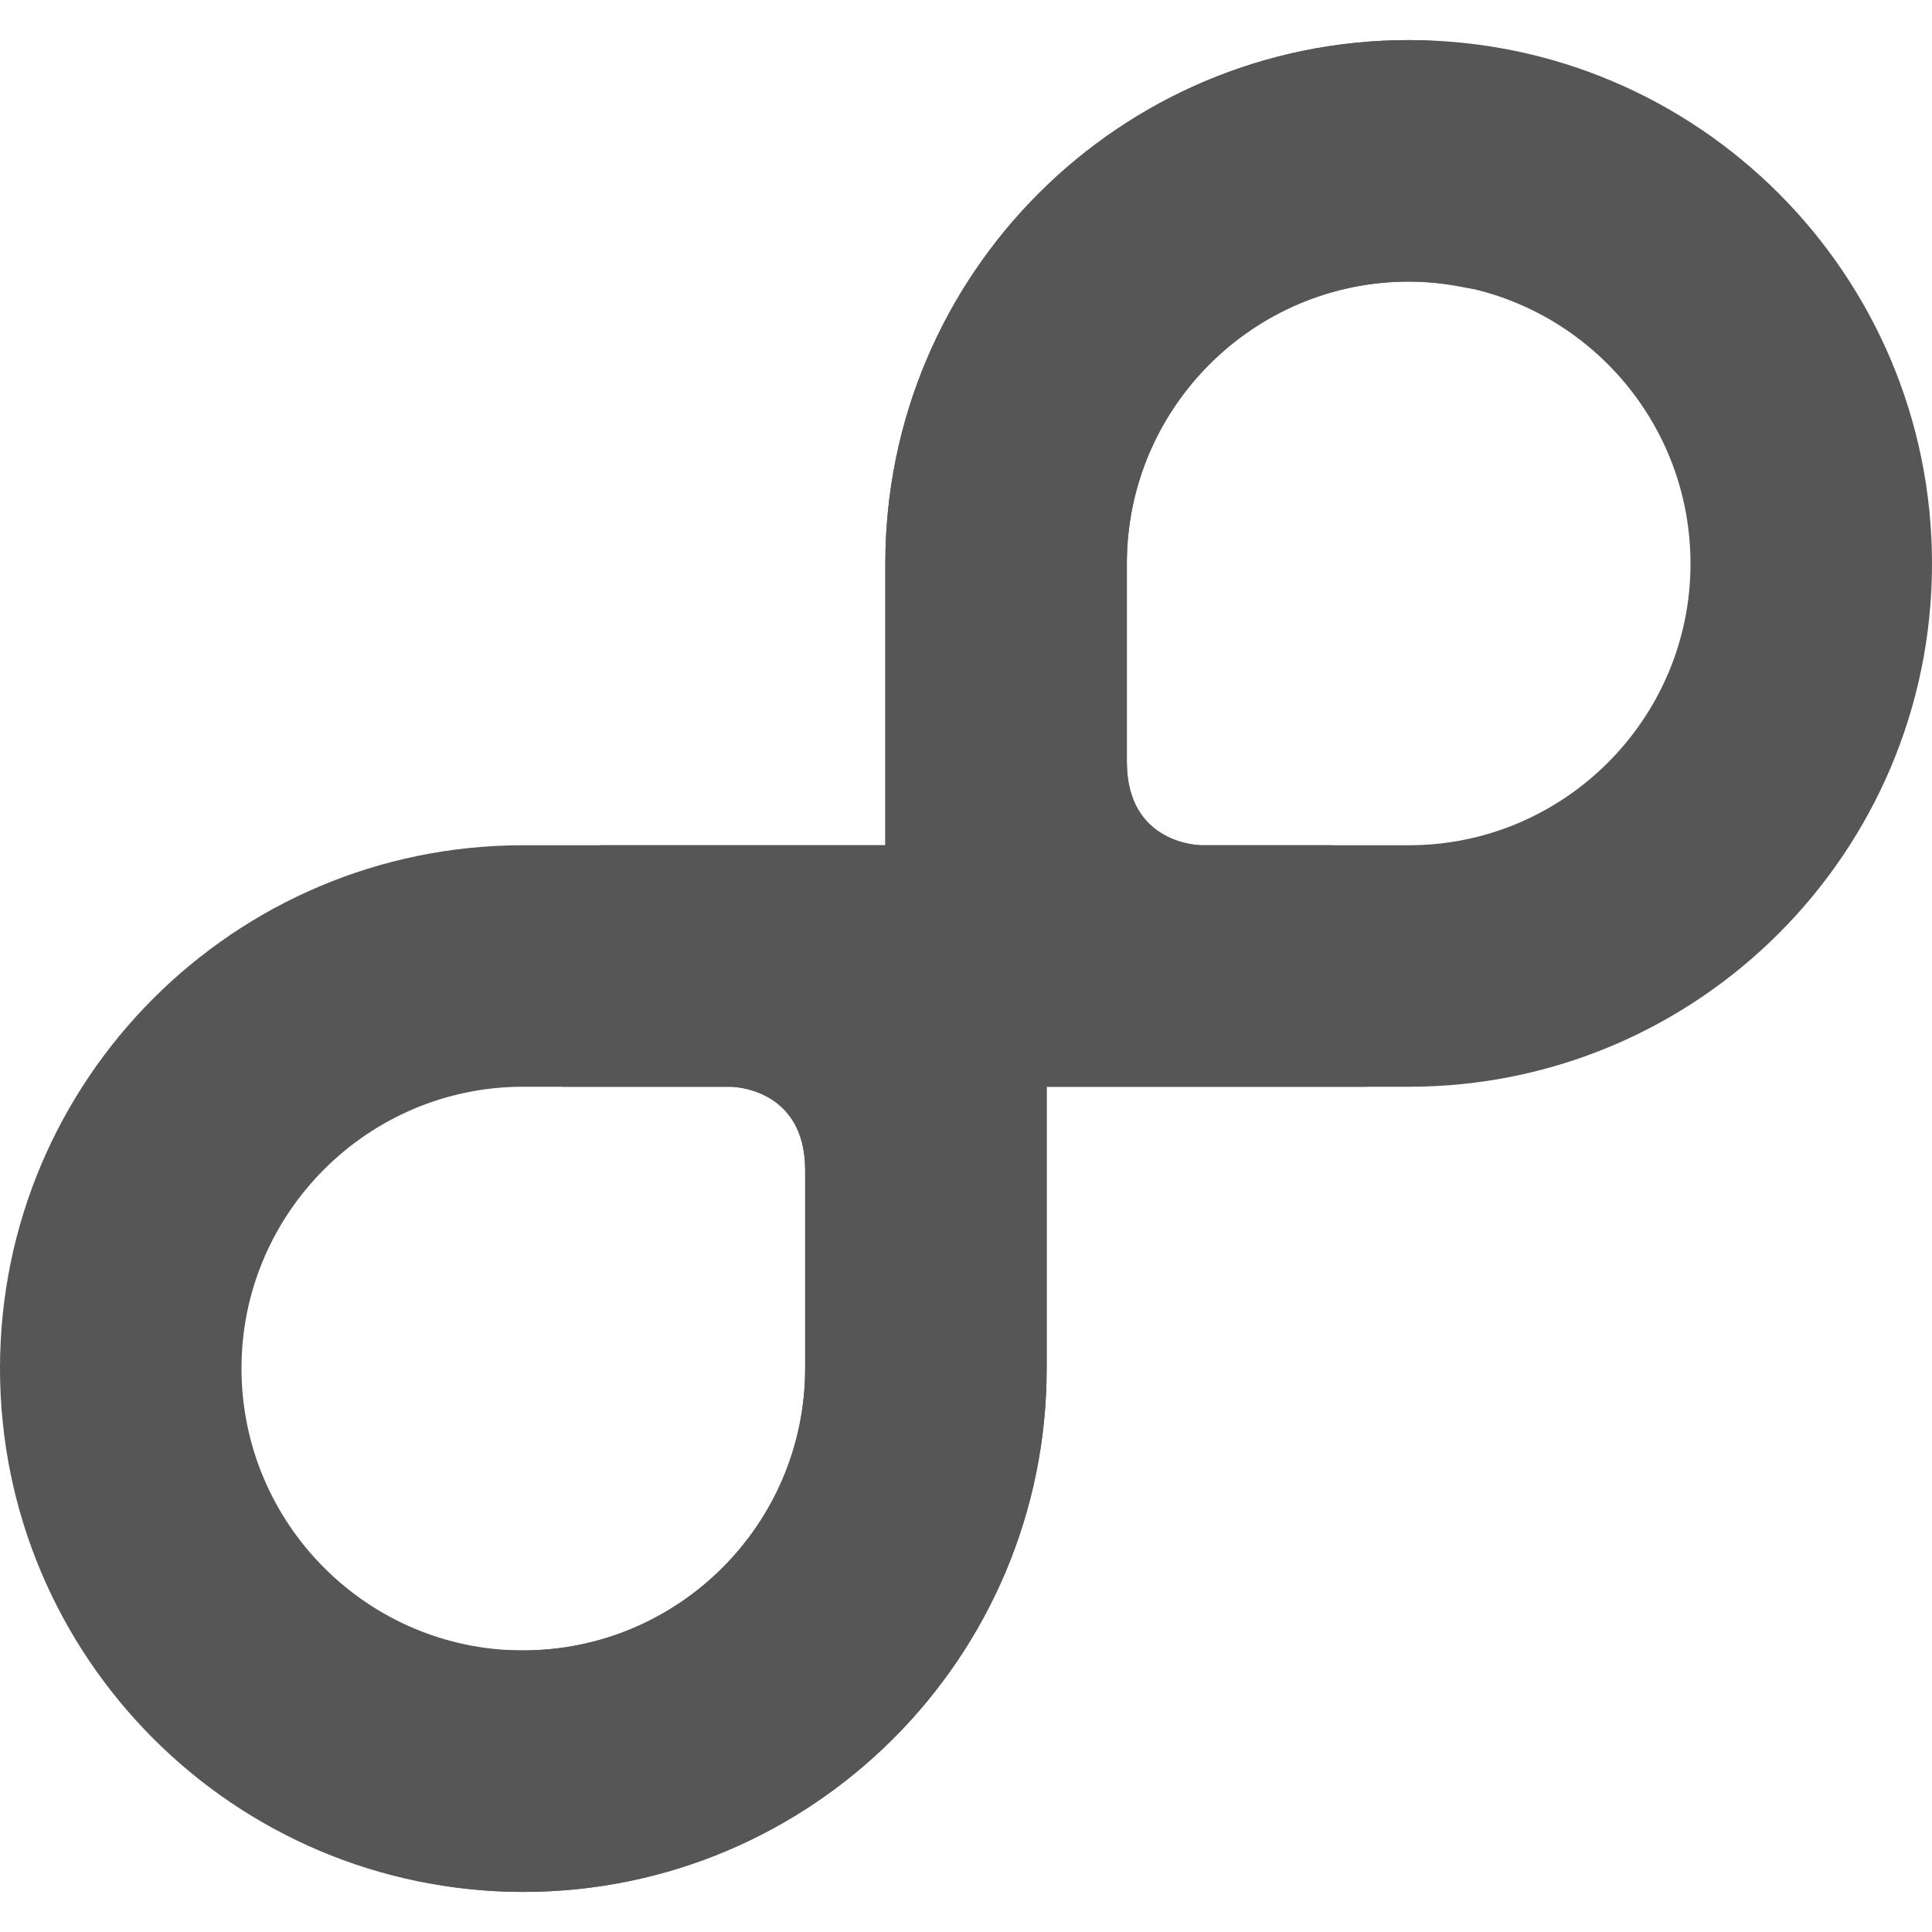 
<svg xmlns="http://www.w3.org/2000/svg" xmlns:xlink="http://www.w3.org/1999/xlink" width="16px" height="16px" viewBox="0 0 16 16" version="1.1">
<g id="surface1">
<path style=" stroke:none;fill-rule:nonzero;fill:#565656;fill-opacity:1;" d="M 11.668 0.332 C 9.273 0.332 7.332 2.273 7.332 4.668 L 7.332 7 L 4.332 7 C 1.941 7 0 8.941 0 11.332 C 0 13.727 1.941 15.668 4.332 15.668 C 6.727 15.668 8.668 13.727 8.668 11.332 L 8.668 9 L 11.668 9 C 14.059 9 16 7.059 16 4.668 C 16 2.273 14.059 0.332 11.668 0.332 Z M 11.668 2.332 C 12.953 2.332 14 3.379 14 4.668 C 14 5.953 12.953 7 11.668 7 L 9.949 7 C 9.949 7 9.332 7 9.332 6.309 L 9.332 4.668 C 9.332 3.379 10.379 2.332 11.668 2.332 Z M 4.332 9 L 6.051 9 C 6.051 9 6.668 9 6.668 9.691 L 6.668 11.332 C 6.668 12.621 5.621 13.668 4.332 13.668 C 3.047 13.668 2 12.621 2 11.332 C 2 10.047 3.047 9 4.332 9 Z M 4.332 9 "/>
<path style=" stroke:none;fill-rule:nonzero;fill:#565656;fill-opacity:1;" d="M 11.668 0.332 C 9.273 0.332 7.332 2.273 7.332 4.668 L 7.332 7 L 4.98 7 C 4.438 7.039 4.008 7.48 4.008 8.035 C 4.008 8.477 4.277 8.848 4.66 9 L 6.051 9 C 6.051 9 6.668 9 6.668 9.691 L 6.668 11.332 C 6.668 12.621 5.621 13.668 4.332 13.668 C 4 13.668 3.871 13.637 3.668 13.602 C 3.113 13.602 2.668 14.047 2.668 14.602 C 2.668 15.129 3.078 15.562 3.602 15.598 C 3.613 15.598 3.621 15.605 3.633 15.609 C 3.863 15.648 4.094 15.668 4.332 15.668 C 6.727 15.668 8.668 13.727 8.668 11.332 L 8.668 9 L 11.32 9 C 11.707 8.848 11.98 8.477 11.98 8.035 C 11.98 7.484 11.562 7.047 11.027 7 L 9.949 7 C 9.949 7 9.332 7 9.332 6.309 L 9.332 4.668 C 9.332 3.379 10.379 2.332 11.668 2.332 C 11.828 2.332 11.988 2.352 12.141 2.383 C 12.203 2.395 12.27 2.398 12.332 2.398 C 12.887 2.398 13.332 1.953 13.332 1.398 C 13.332 0.957 13.043 0.57 12.621 0.441 C 12.617 0.441 12.617 0.441 12.617 0.441 C 12.543 0.422 12.465 0.406 12.387 0.402 C 12.152 0.363 11.914 0.332 11.668 0.332 Z M 11.668 0.332 "/>
</g>
</svg>
